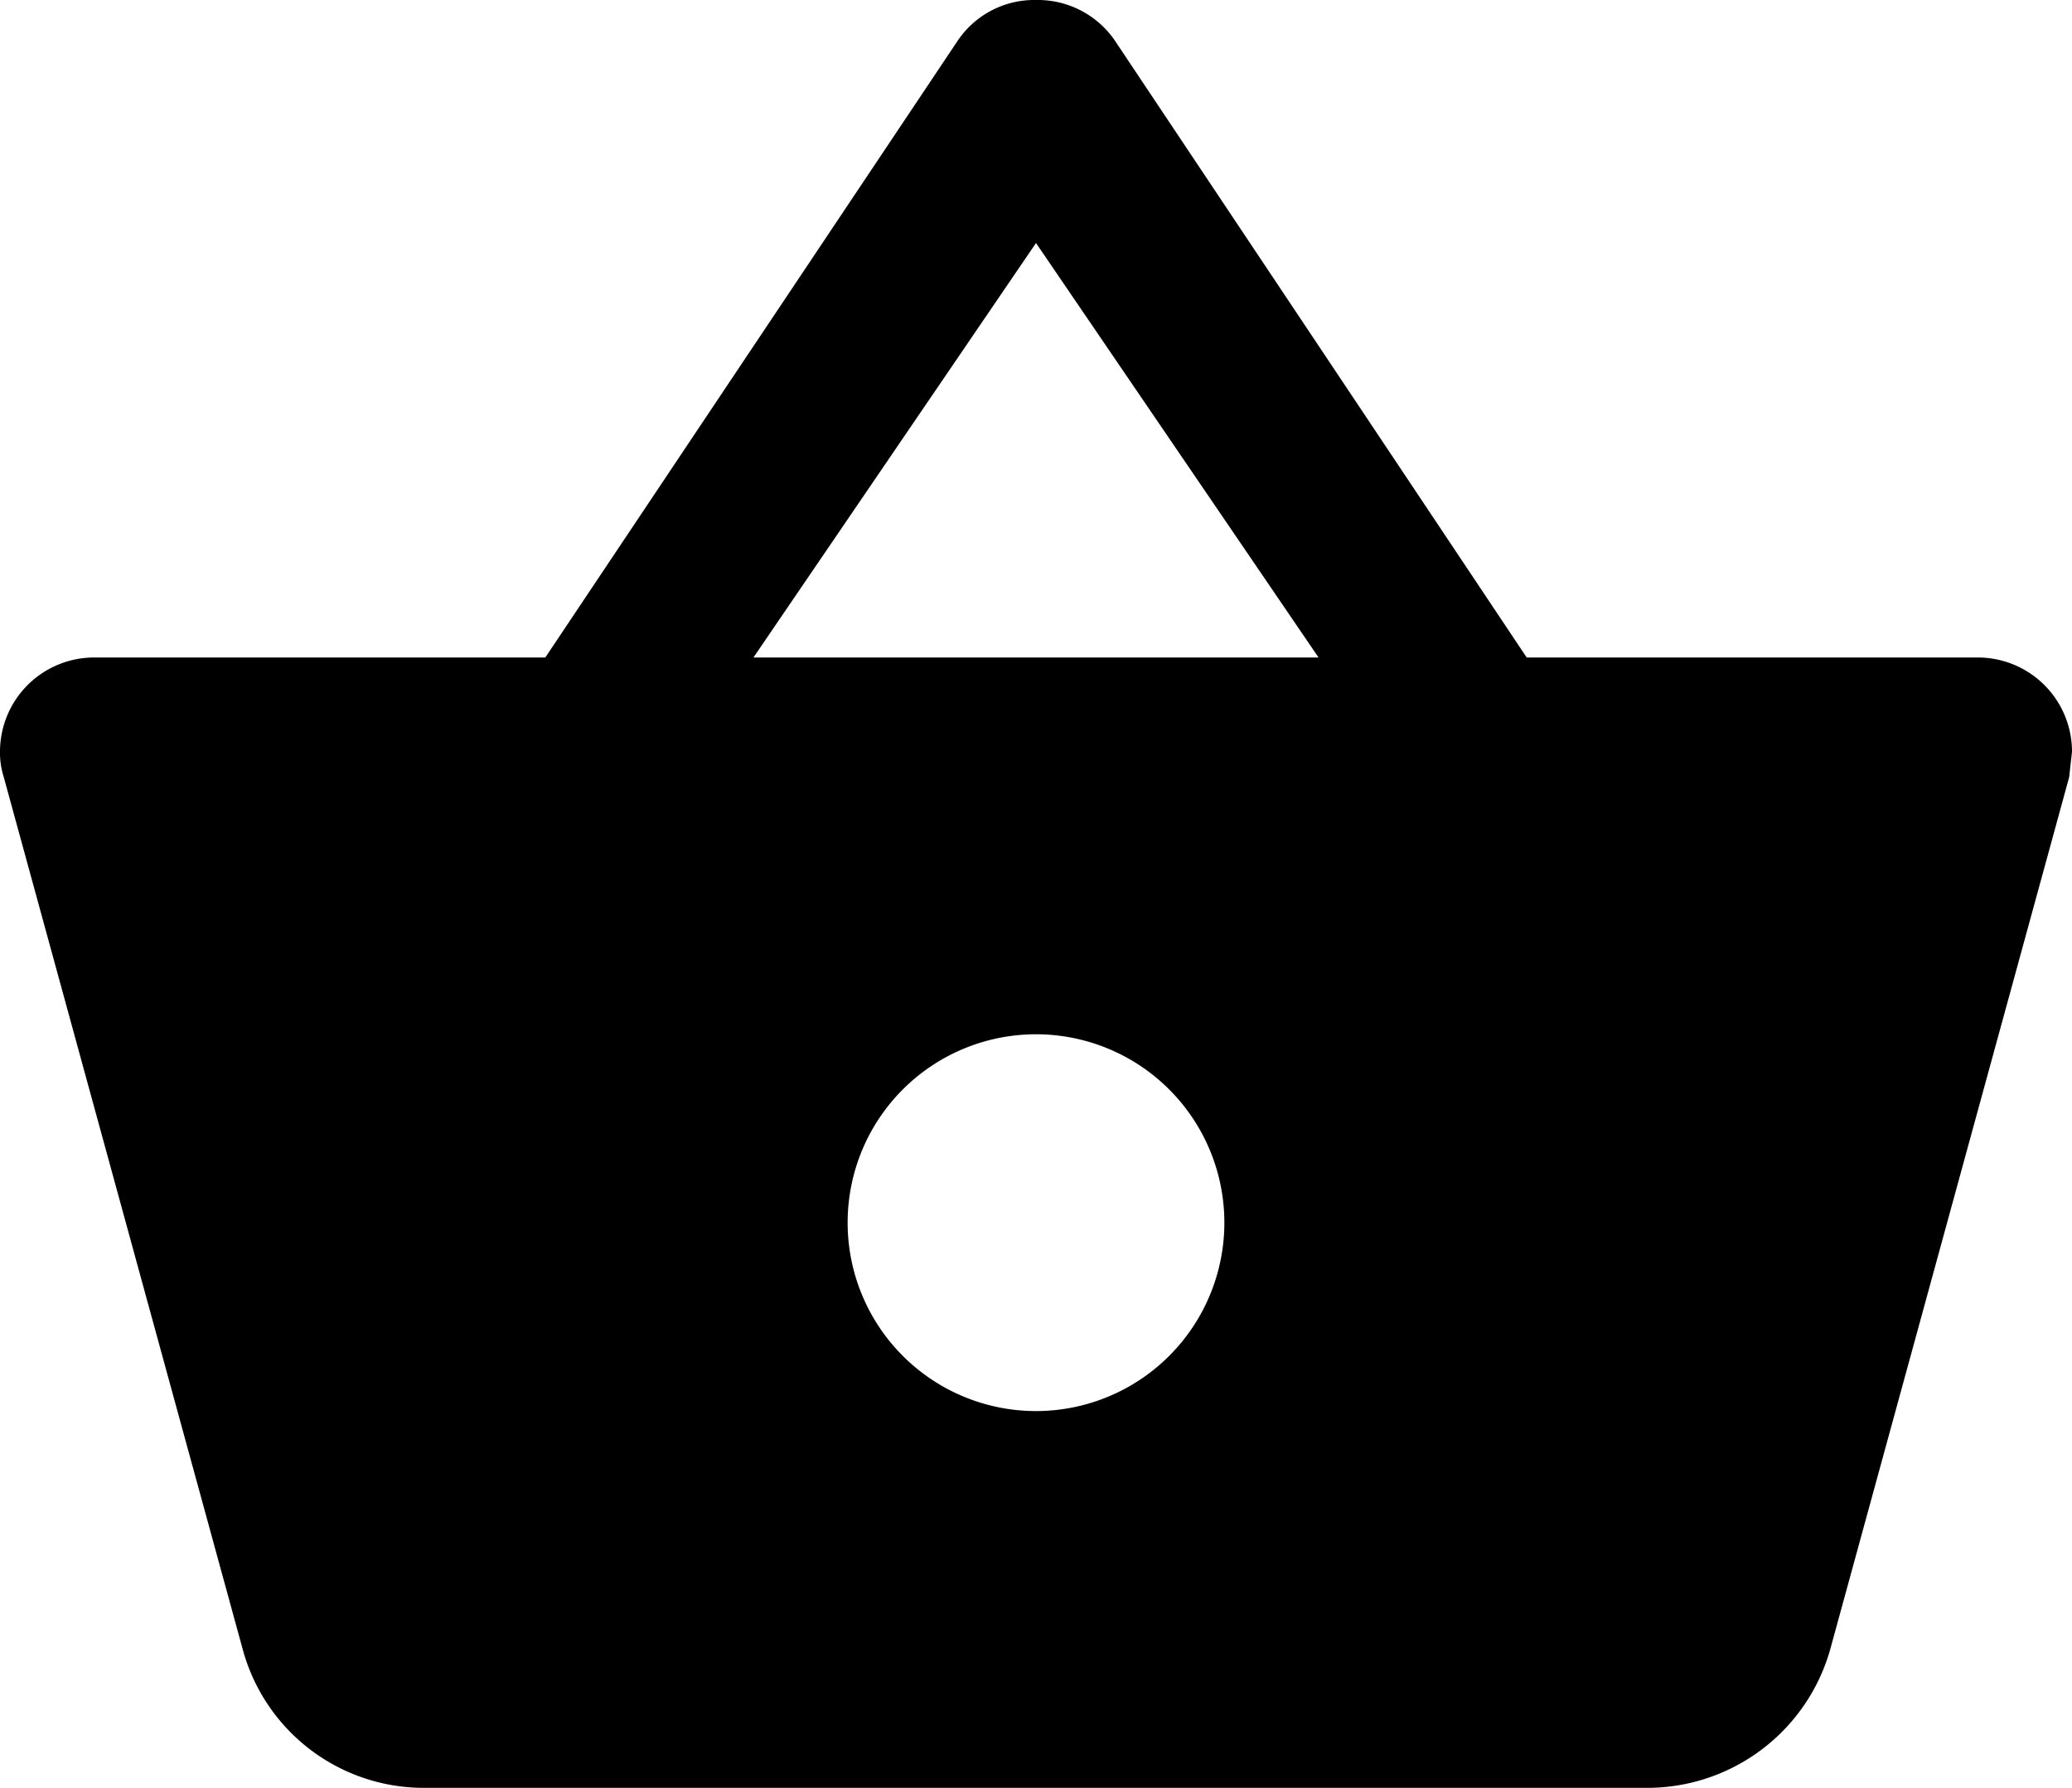 <svg xmlns="http://www.w3.org/2000/svg" xmlns:xlink="http://www.w3.org/1999/xlink" width="22" height="18.98" viewBox="0 0 22 18.98">
  <defs>
    <clipPath id="clip-path">
      <path id="Clip_2" data-name="Clip 2" d="M0,0H22V18.98H0Z" transform="translate(0 0)" fill="none"/>
    </clipPath>
  </defs>
  <g id="Group_3" data-name="Group 3" transform="translate(0 0)">
    <path id="Clip_2-2" data-name="Clip 2" d="M0,0H22V18.98H0Z" transform="translate(0 0)" fill="none"/>
    <g id="Group_3-2" data-name="Group 3" clip-path="url(#clip-path)">
      <path id="Fill_1" data-name="Fill 1" d="M17.5,18.98H4.5a1.992,1.992,0,0,1-1.92-1.46L.04,8.25A.851.851,0,0,1,0,7.98a1,1,0,0,1,1-1H5.79L10.17.43A.981.981,0,0,1,11,0a.993.993,0,0,1,.83.42l4.38,6.56H21a1,1,0,0,1,1,1l-.03.27-2.54,9.27A2.019,2.019,0,0,1,17.5,18.98Zm-6.5-8a2,2,0,1,0,2,2A2,2,0,0,0,11,10.98Zm0-8.4L8,6.98h6Z" transform="translate(0 0)"/>
    </g>
  </g>
</svg>
